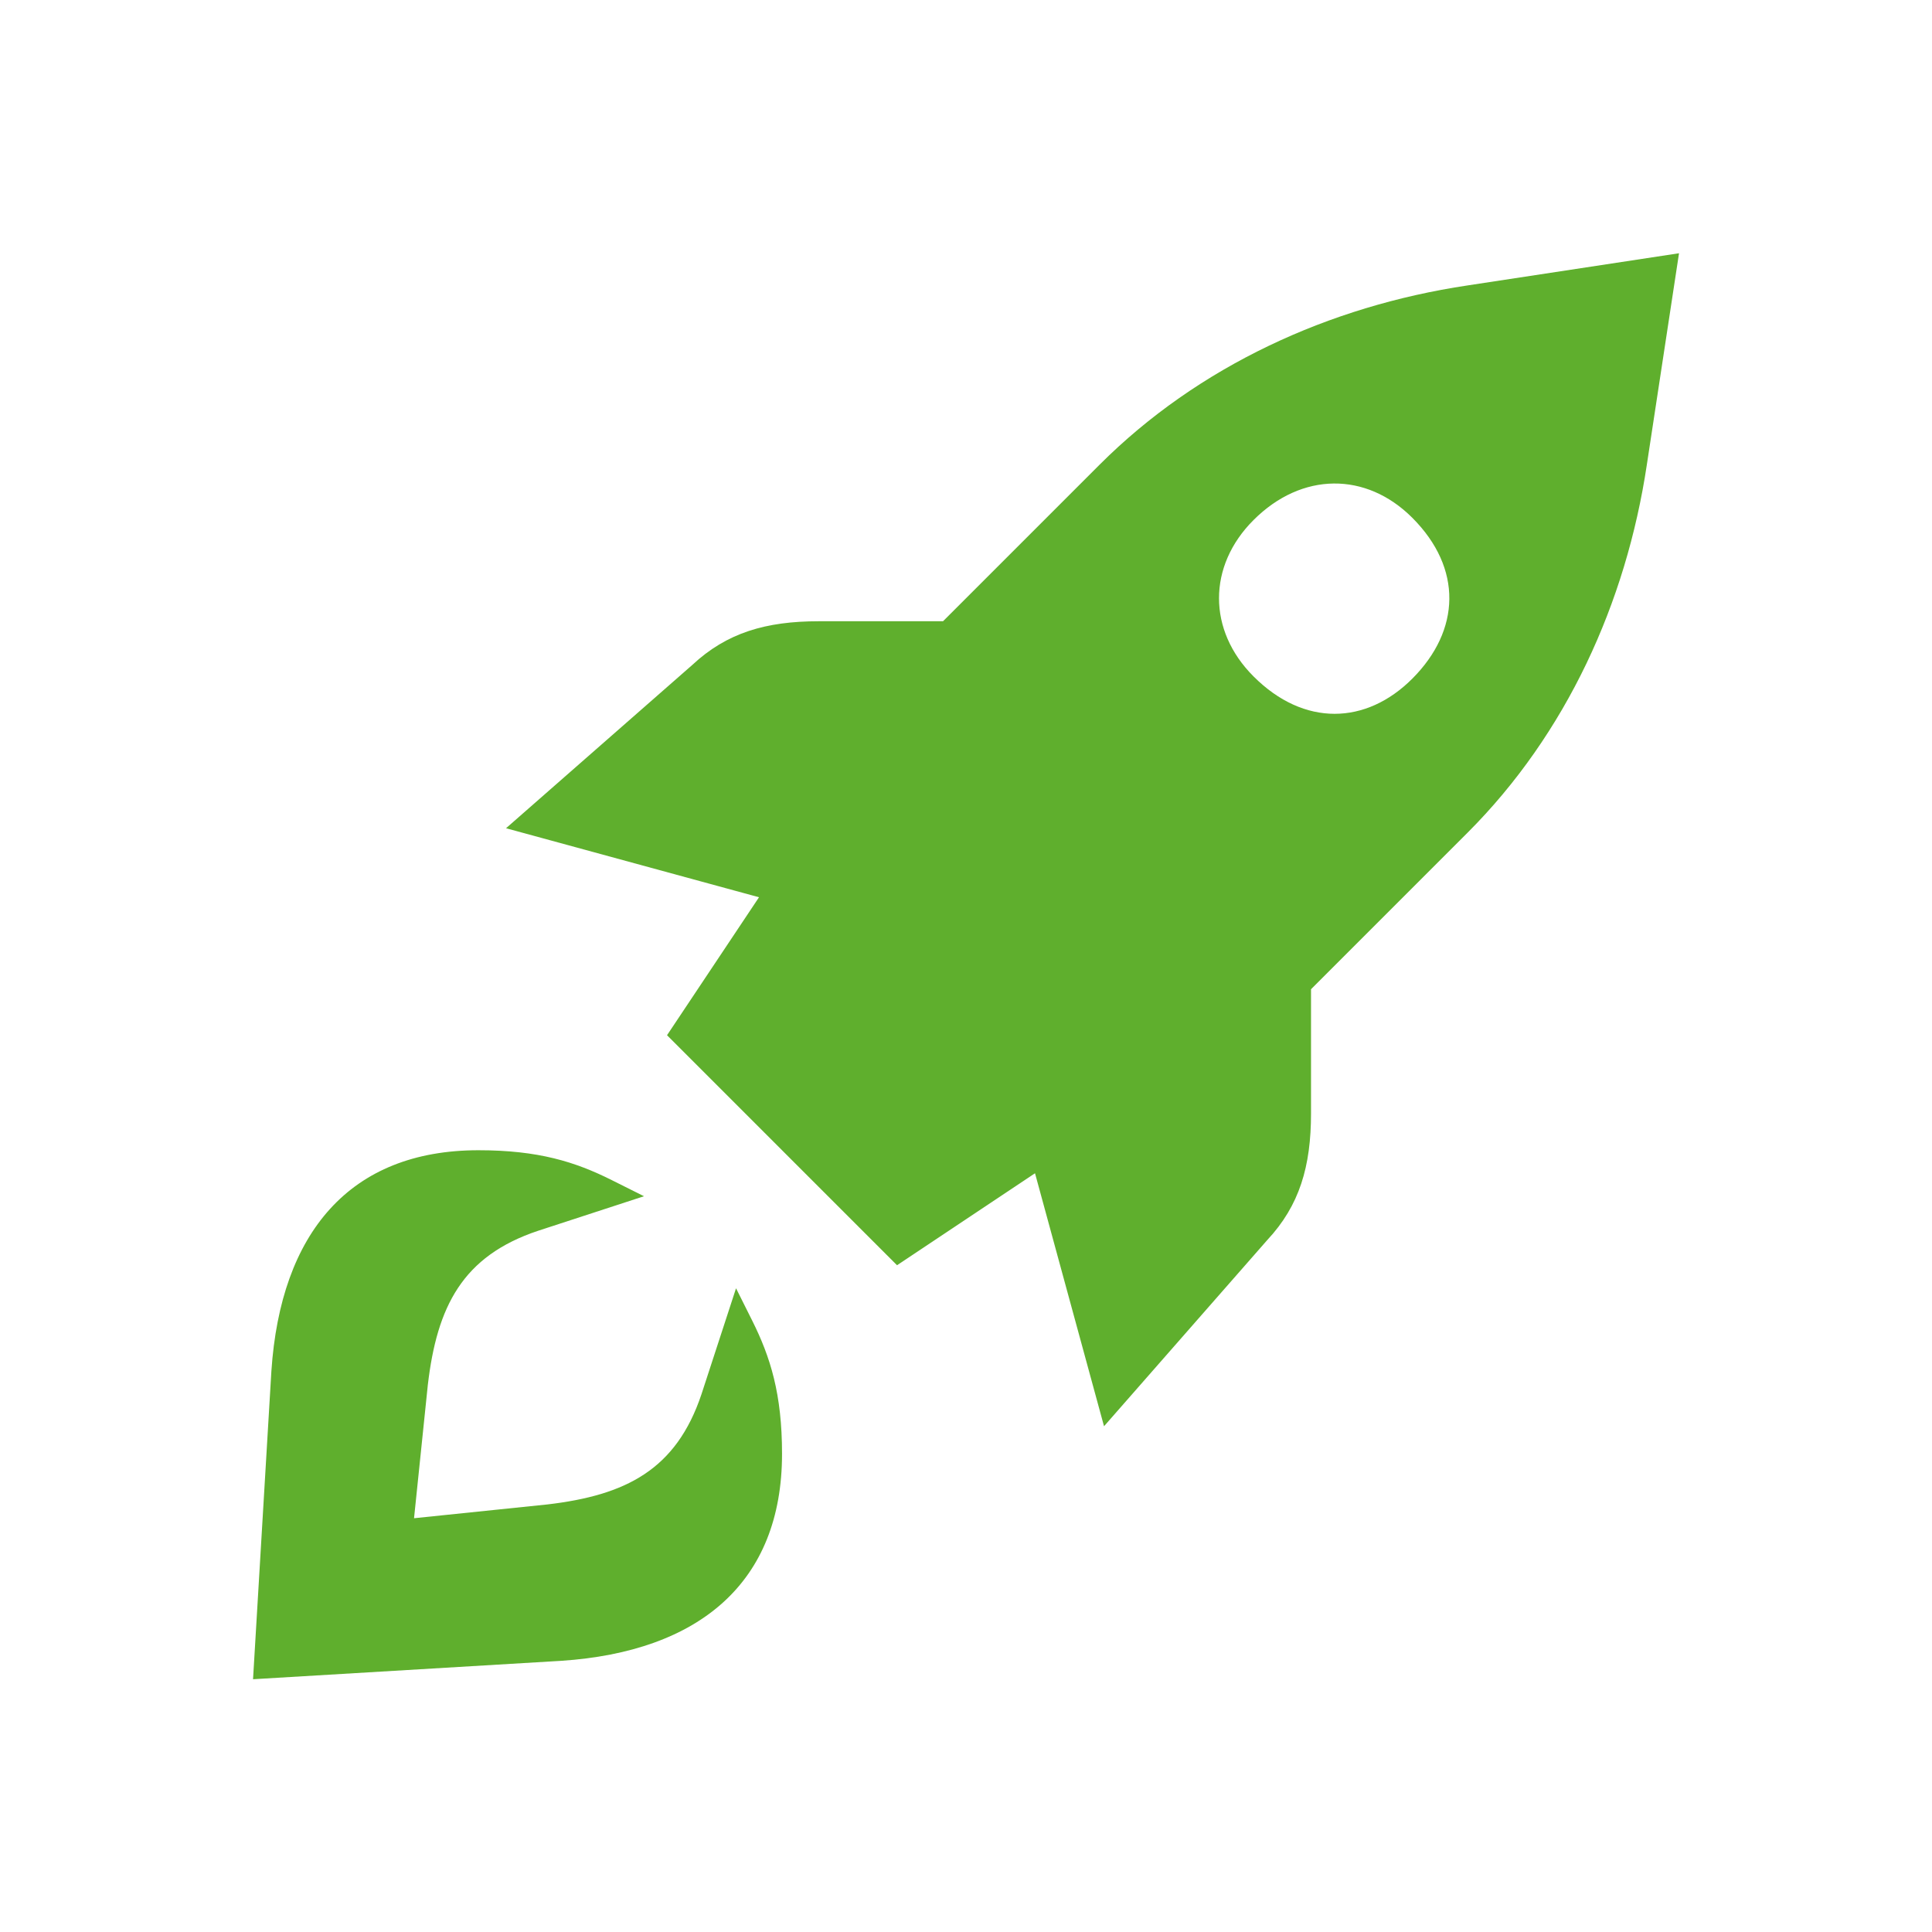 <svg width="36" height="36" viewBox="0 0 36 36" fill="none" xmlns="http://www.w3.org/2000/svg">
<path d="M26.315 12.647C25.457 13.505 24.3 13.547 23.358 12.604C22.5 11.747 22.5 10.547 23.358 9.69C24.258 8.79 25.457 8.79 26.315 9.647C27.258 10.59 27.215 11.747 26.315 12.647ZM13.715 24.005L13.072 25.976C12.6 27.39 11.658 27.862 10.2 28.033L7.715 28.29L7.972 25.805C8.143 24.347 8.615 23.404 10.029 22.933L12 22.29L11.4 21.99C10.715 21.647 10.029 21.433 8.915 21.433C6.515 21.433 5.229 22.976 5.057 25.547L4.715 31.29L10.457 30.947C13.029 30.776 14.572 29.49 14.572 27.09C14.572 25.976 14.357 25.29 14.015 24.605L13.715 24.005ZM24.429 18.433L27.343 15.519C29.186 13.676 30.3 11.233 30.686 8.662L31.286 4.719L27.343 5.319C24.772 5.704 22.329 6.819 20.486 8.662L17.572 11.576H15.258C14.272 11.576 13.543 11.79 12.9 12.39L9.429 15.433L14.143 16.719L12.429 19.29L16.715 23.576L19.286 21.862L20.572 26.576L23.615 23.105C24.215 22.462 24.429 21.733 24.429 20.747V18.433Z" fill="#5FAF2D"/>
</svg>
